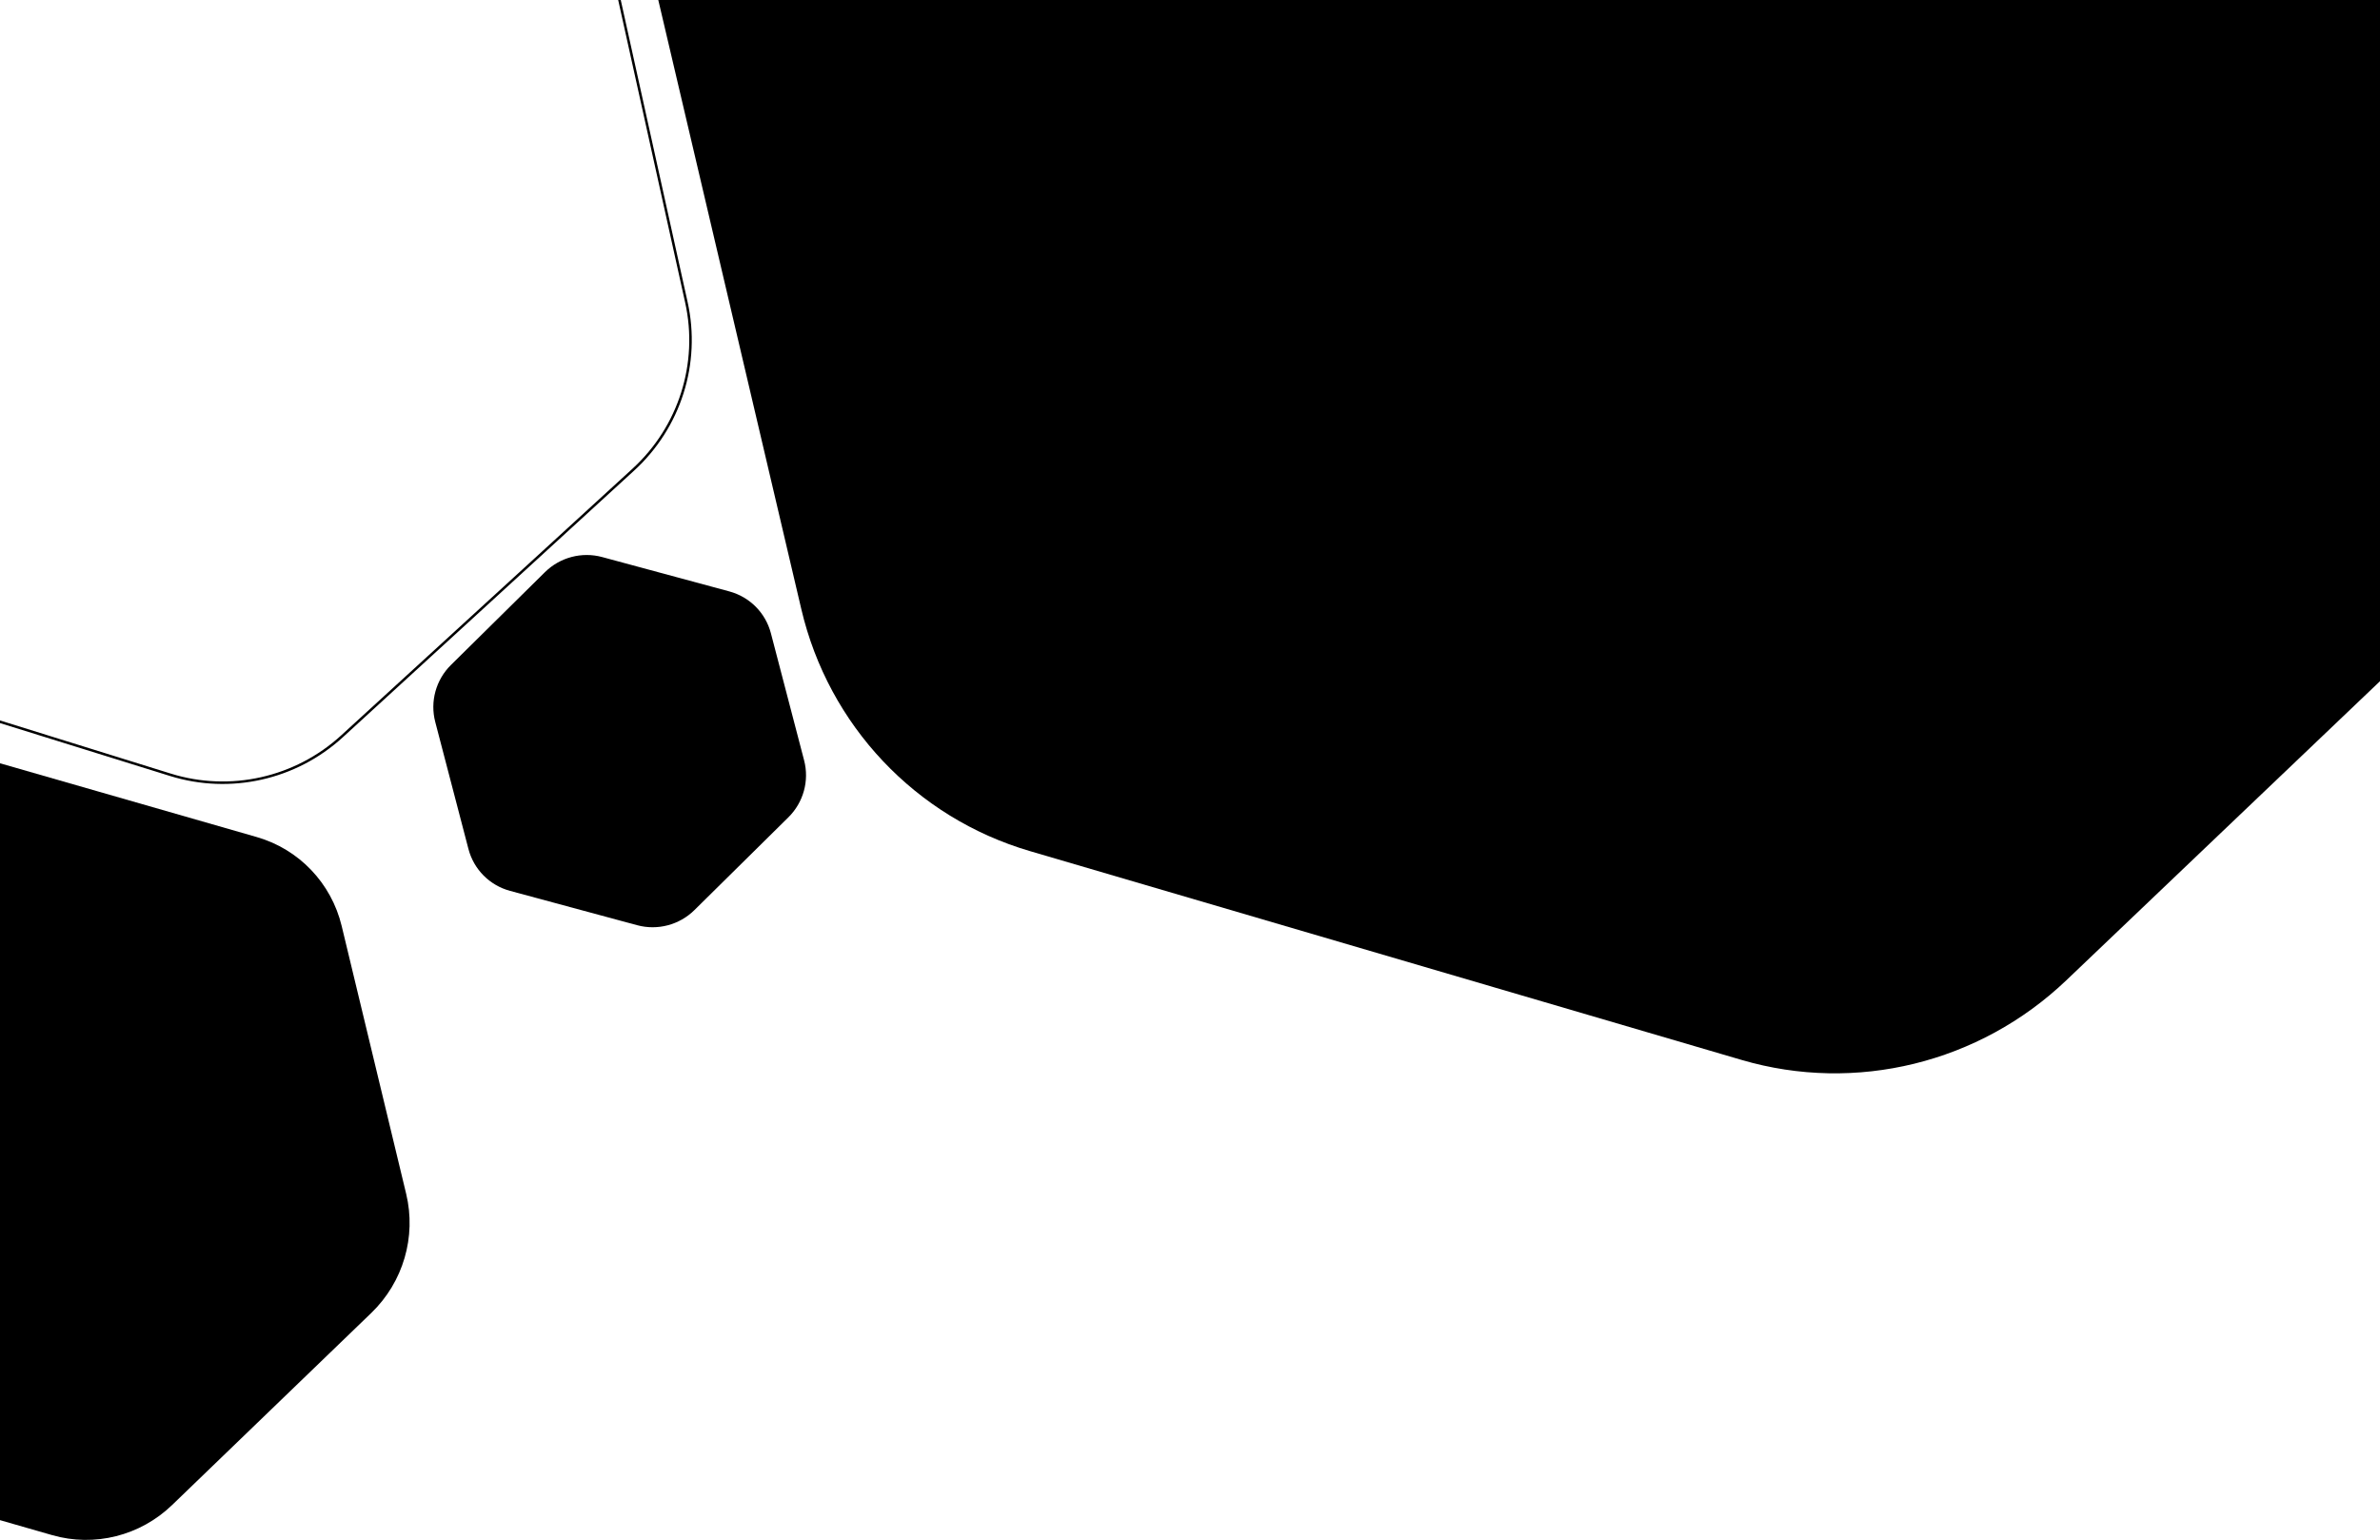 <svg width="1900" height="1230" viewBox="0 0 1900 1230" fill="none" xmlns="http://www.w3.org/2000/svg">
    <path d="M2081.91 370.443L1649.56 782.782C1580.27 848.86 1481.49 873.097 1390.41 846.368L822.1 679.569C731.023 652.84 661.502 579.198 639.71 486.398L503.752 -92.728C481.964 -185.534 511.225 -283.409 580.514 -349.487L1012.87 -761.826C1082.16 -827.904 1180.93 -852.141 1272.01 -825.412L1840.32 -658.612C1931.4 -631.884 2000.92 -558.242 2022.71 -465.442L2158.66 113.686C2180.45 206.493 2151.18 304.368 2081.91 370.443Z"
          fill="url(#bg-top-multi-5-a)"/>
    <path opacity="0.35"
          d="M615.419 505.635L641.942 607.146C646.192 623.414 641.406 640.746 629.386 652.617L554.381 726.692C542.361 738.563 524.934 743.166 508.665 738.771L407.139 711.335C390.869 706.938 378.228 694.209 373.978 677.941L347.456 576.429C343.206 560.161 347.991 542.829 360.011 530.958L435.016 456.883C447.036 445.012 464.464 440.409 480.733 444.804L582.258 472.243C598.528 476.639 611.168 489.369 615.419 505.635Z"
          fill="currentcolor" class="theme-tint-15"/>
    <path opacity="0.5"
          d="M-51.916 -230.558L-52.374 -231.058L-51.916 -230.557L-284.481 -17.618C-321.488 16.269 -337.634 67.171 -326.846 115.927L-259.037 422.348C-248.249 471.103 -212.164 510.3 -164.37 525.174L135.998 618.653C183.79 633.524 236.032 621.818 273.039 587.931L505.604 374.991C542.612 341.105 558.758 290.202 547.97 241.447L480.16 -64.975C469.37 -113.723 433.286 -152.92 385.492 -167.794L385.789 -168.749L385.492 -167.794L85.126 -261.28C37.334 -276.15 -14.908 -264.444 -51.916 -230.558Z"
          stroke="url(#bg-top-multi-5-b)" stroke-opacity="0.5" stroke-width="2"/>
    <path d="M296.408 1048.38L137.397 1201.75C111.914 1226.33 75.44 1235.5 41.706 1225.81L-168.79 1165.32C-202.524 1155.62 -228.385 1128.54 -236.637 1094.27L-288.121 880.406C-296.372 846.134 -285.757 809.882 -260.273 785.303L-101.262 631.927C-75.779 607.348 -39.305 598.179 -5.571 607.873L204.925 668.363C238.659 678.056 264.52 705.142 272.772 739.411L324.252 953.274C332.503 987.546 321.887 1023.8 296.408 1048.38Z"
          fill="currentcolor" class="theme"/>
    <defs>
        <linearGradient id="bg-top-multi-5-a" x1="1179.71" y1="59.332" x2="889.348" y2="731.504"
                        gradientUnits="userSpaceOnUse">
            <stop stop-color="currentcolor" class="theme-tint-5"/>
            <stop offset="1" stop-color="currentcolor" class="theme-tint-15"/>
        </linearGradient>
        <linearGradient id="bg-top-multi-5-b" x1="211.538" y1="740.993" x2="396.935" y2="178.687"
                        gradientUnits="userSpaceOnUse">
            <stop stop-color="currentcolor" class="theme-shade-15"/>
            <stop offset="1" stop-color="currentcolor" class="theme-tint-15"/>
        </linearGradient>
    </defs>
</svg>
